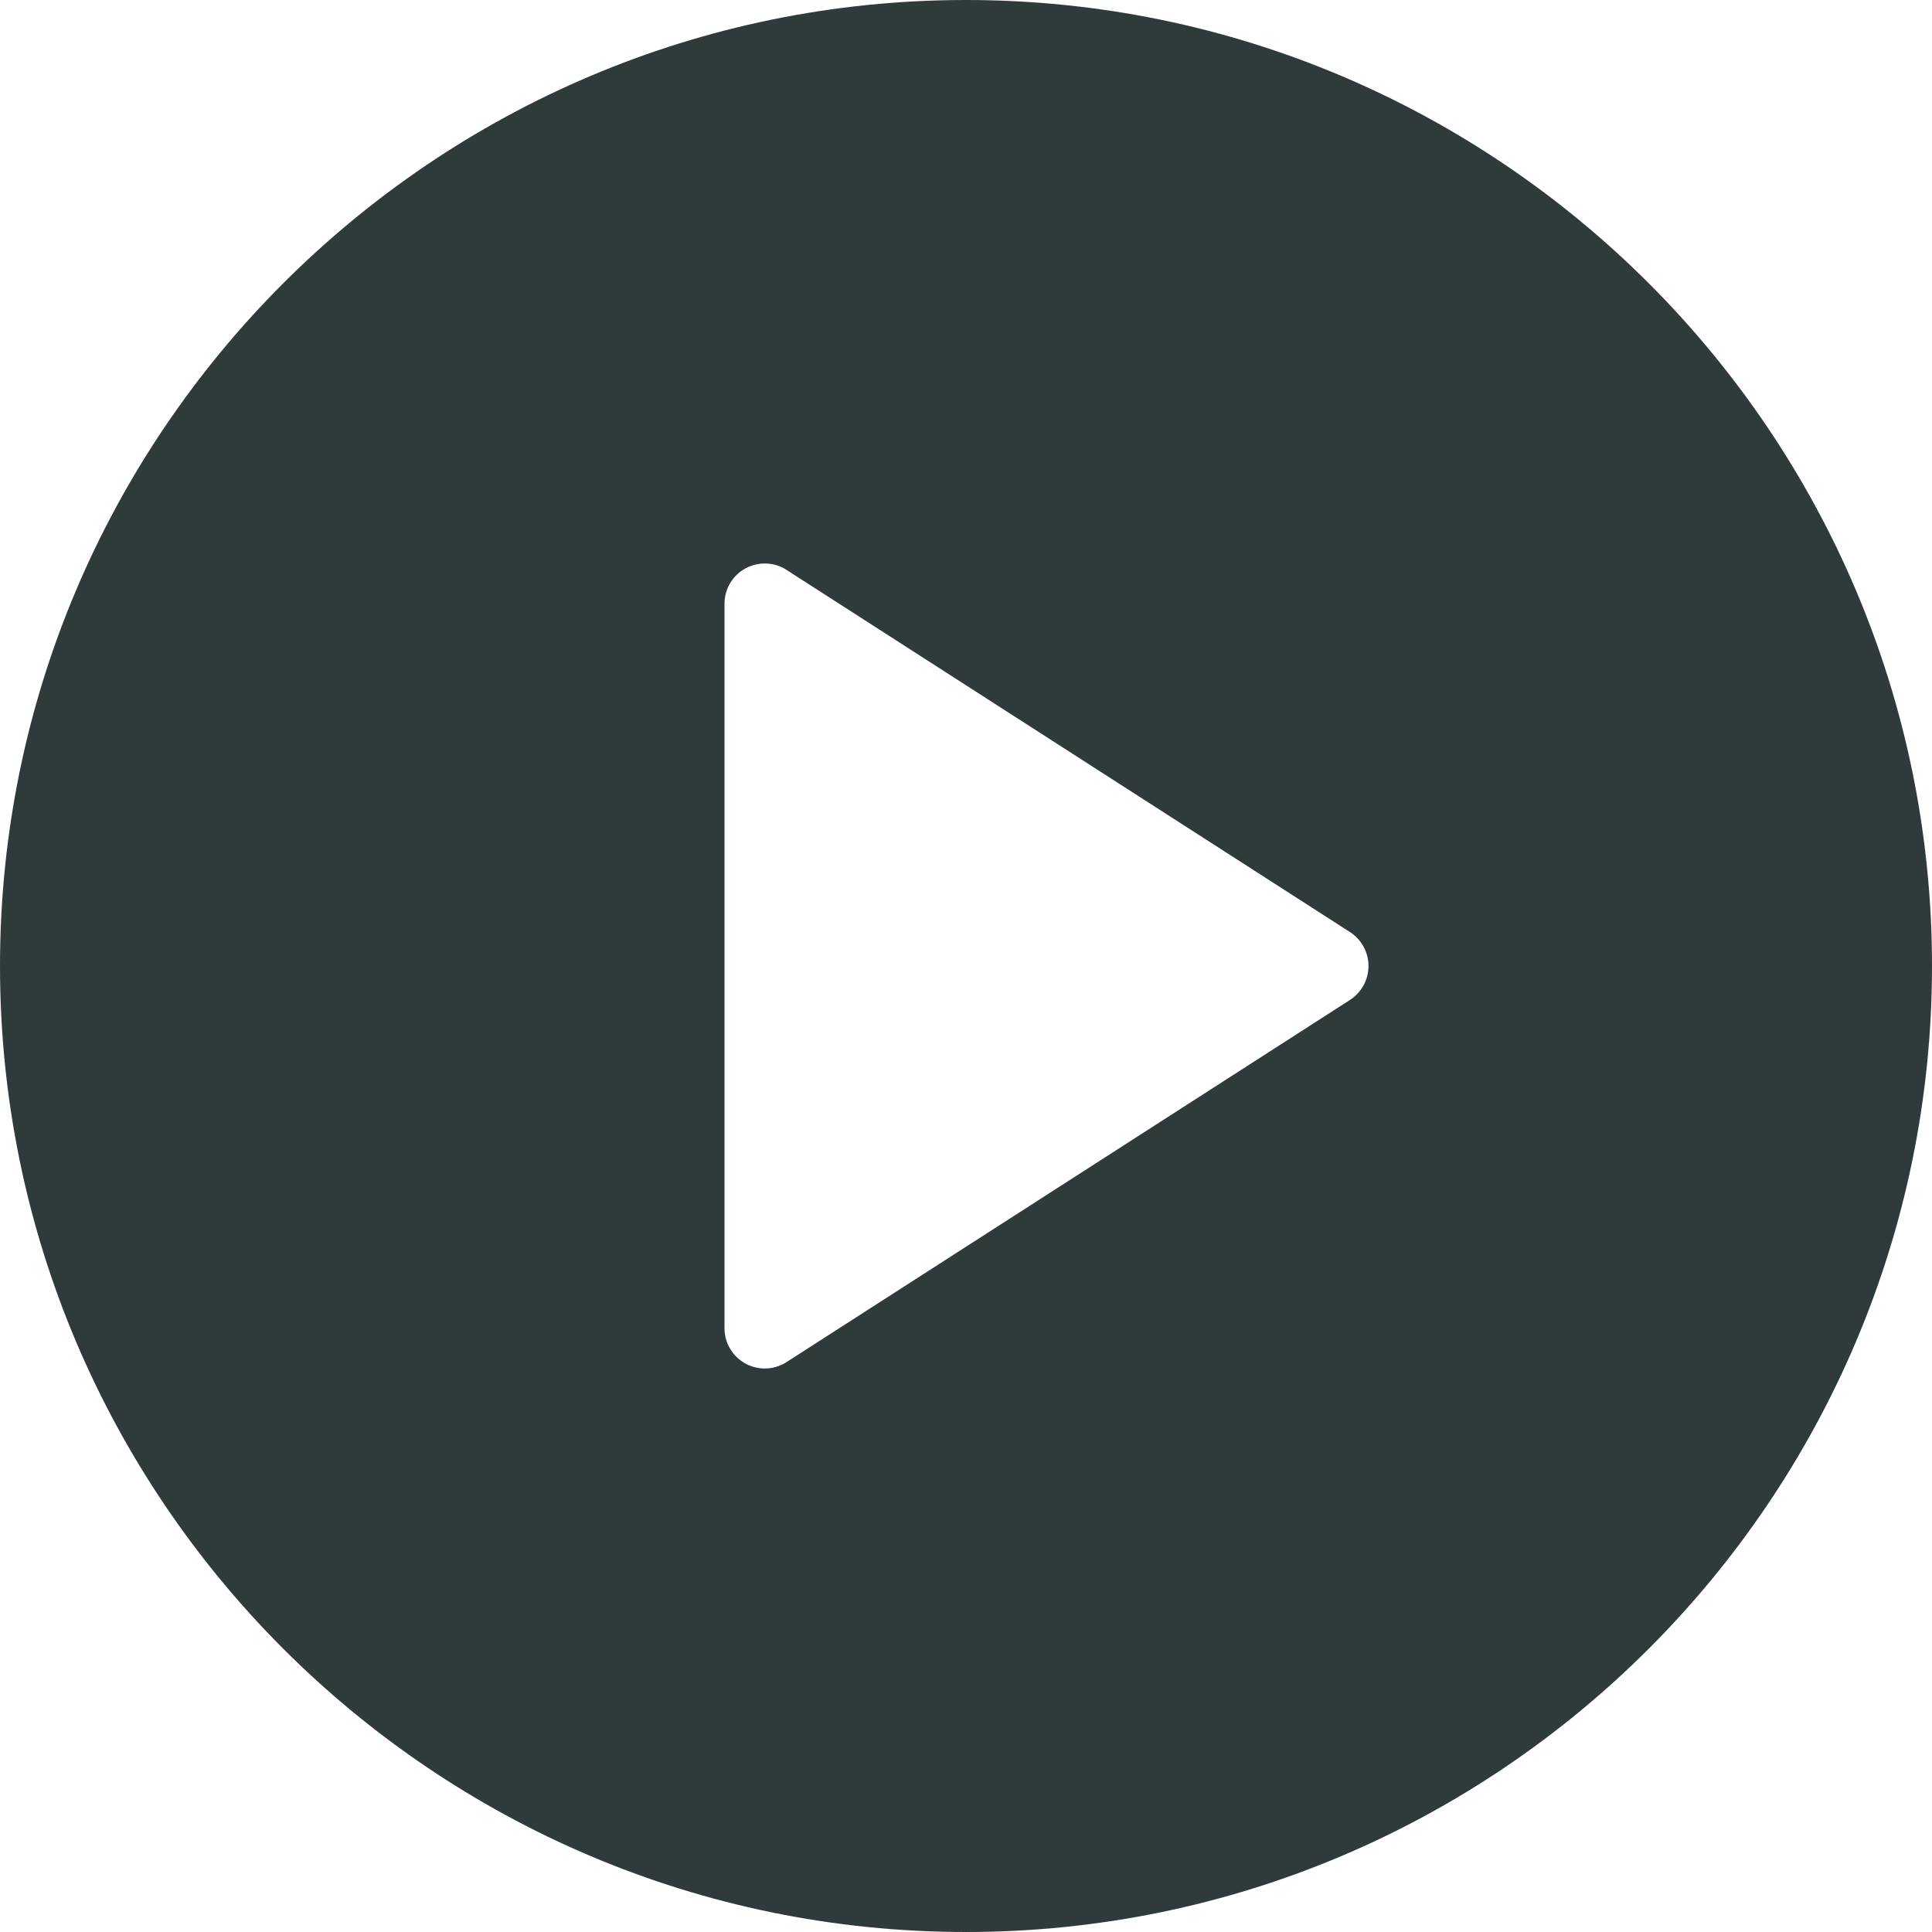 <svg xmlns="http://www.w3.org/2000/svg" width="15" height="15" viewBox="0 0 15 15" fill="none">
  <g clip-path="url(#clip0_102_505)">
    <path d="M7.5 0C3.364 0 0 3.365 0 7.5C0 11.635 3.364 15 7.5 15C11.636 15 15 11.635 15 7.5C15 3.365 11.636 0 7.5 0ZM10.482 7.763L6.107 10.575C6.056 10.608 5.997 10.625 5.938 10.625C5.886 10.625 5.834 10.612 5.788 10.587C5.739 10.56 5.697 10.52 5.669 10.472C5.64 10.424 5.625 10.369 5.625 10.312V4.688C5.625 4.573 5.687 4.468 5.788 4.413C5.887 4.359 6.011 4.362 6.107 4.425L10.482 7.237C10.571 7.295 10.625 7.394 10.625 7.5C10.625 7.606 10.571 7.705 10.482 7.763Z" fill="#2F3A3B"/>
  </g>
  <defs>
    <clipPath id="clip0_102_505">
      <rect width="15" height="15" fill="white"/>
    </clipPath>
  </defs>
</svg>